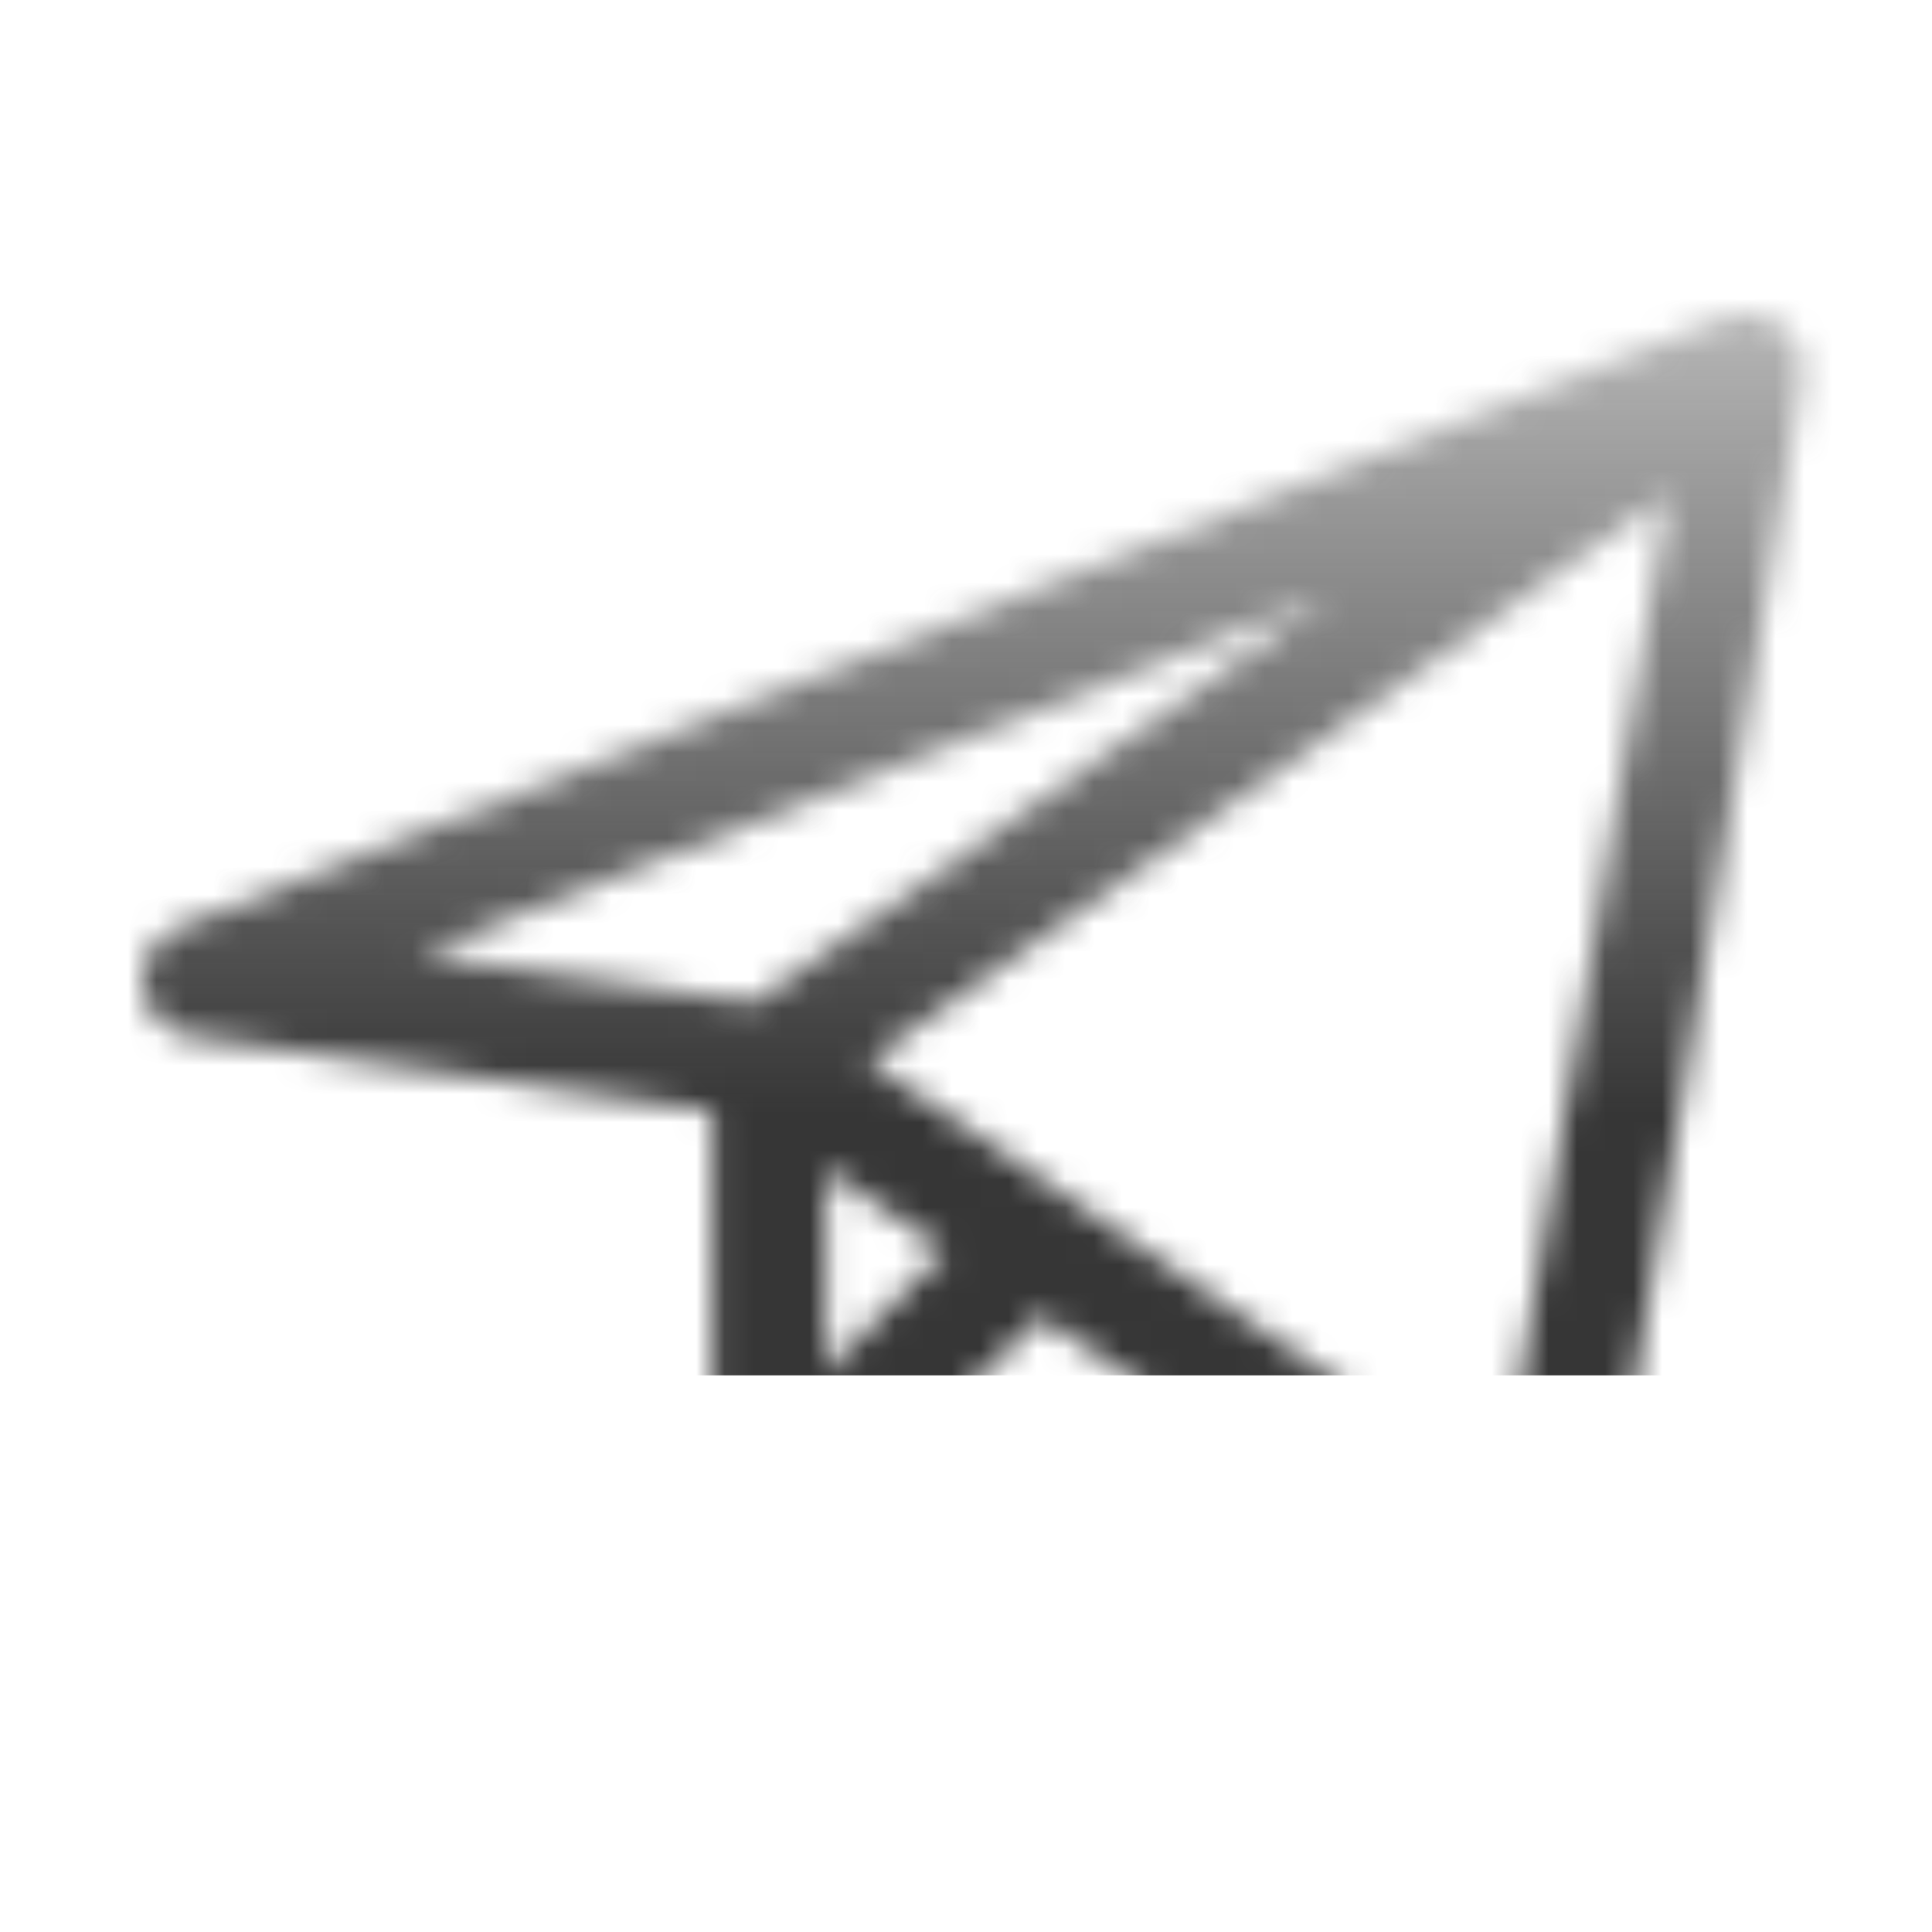 <svg width="68" height="68" viewBox="0 0 68 68" fill="none" xmlns="http://www.w3.org/2000/svg">
<mask id="mask0_358_955" style="mask-type:alpha" maskUnits="userSpaceOnUse" x="0" y="0" width="68" height="68">
<path d="M61.467 13L7 34.5L27.067 37.367M61.467 13L54.3 56L27.067 37.367M61.467 13L27.067 37.367M27.067 37.367V53.133L36.38 43.739" stroke="#F7F7F7" stroke-width="4" stroke-linecap="round" stroke-linejoin="round"/>
</mask>
<g mask="url(#mask0_358_955)">
<rect x="-18.441" y="0" width="102.576" height="48.407" fill="url(#paint0_linear_358_955)"/>
</g>
<defs>
<linearGradient id="paint0_linear_358_955" x1="32.847" y1="-5.152" x2="32.847" y2="43.254" gradientUnits="userSpaceOnUse">
<stop stop-color="#363636" stop-opacity="0"/>
<stop offset="0.917" stop-color="#363636"/>
</linearGradient>
</defs>
</svg>
